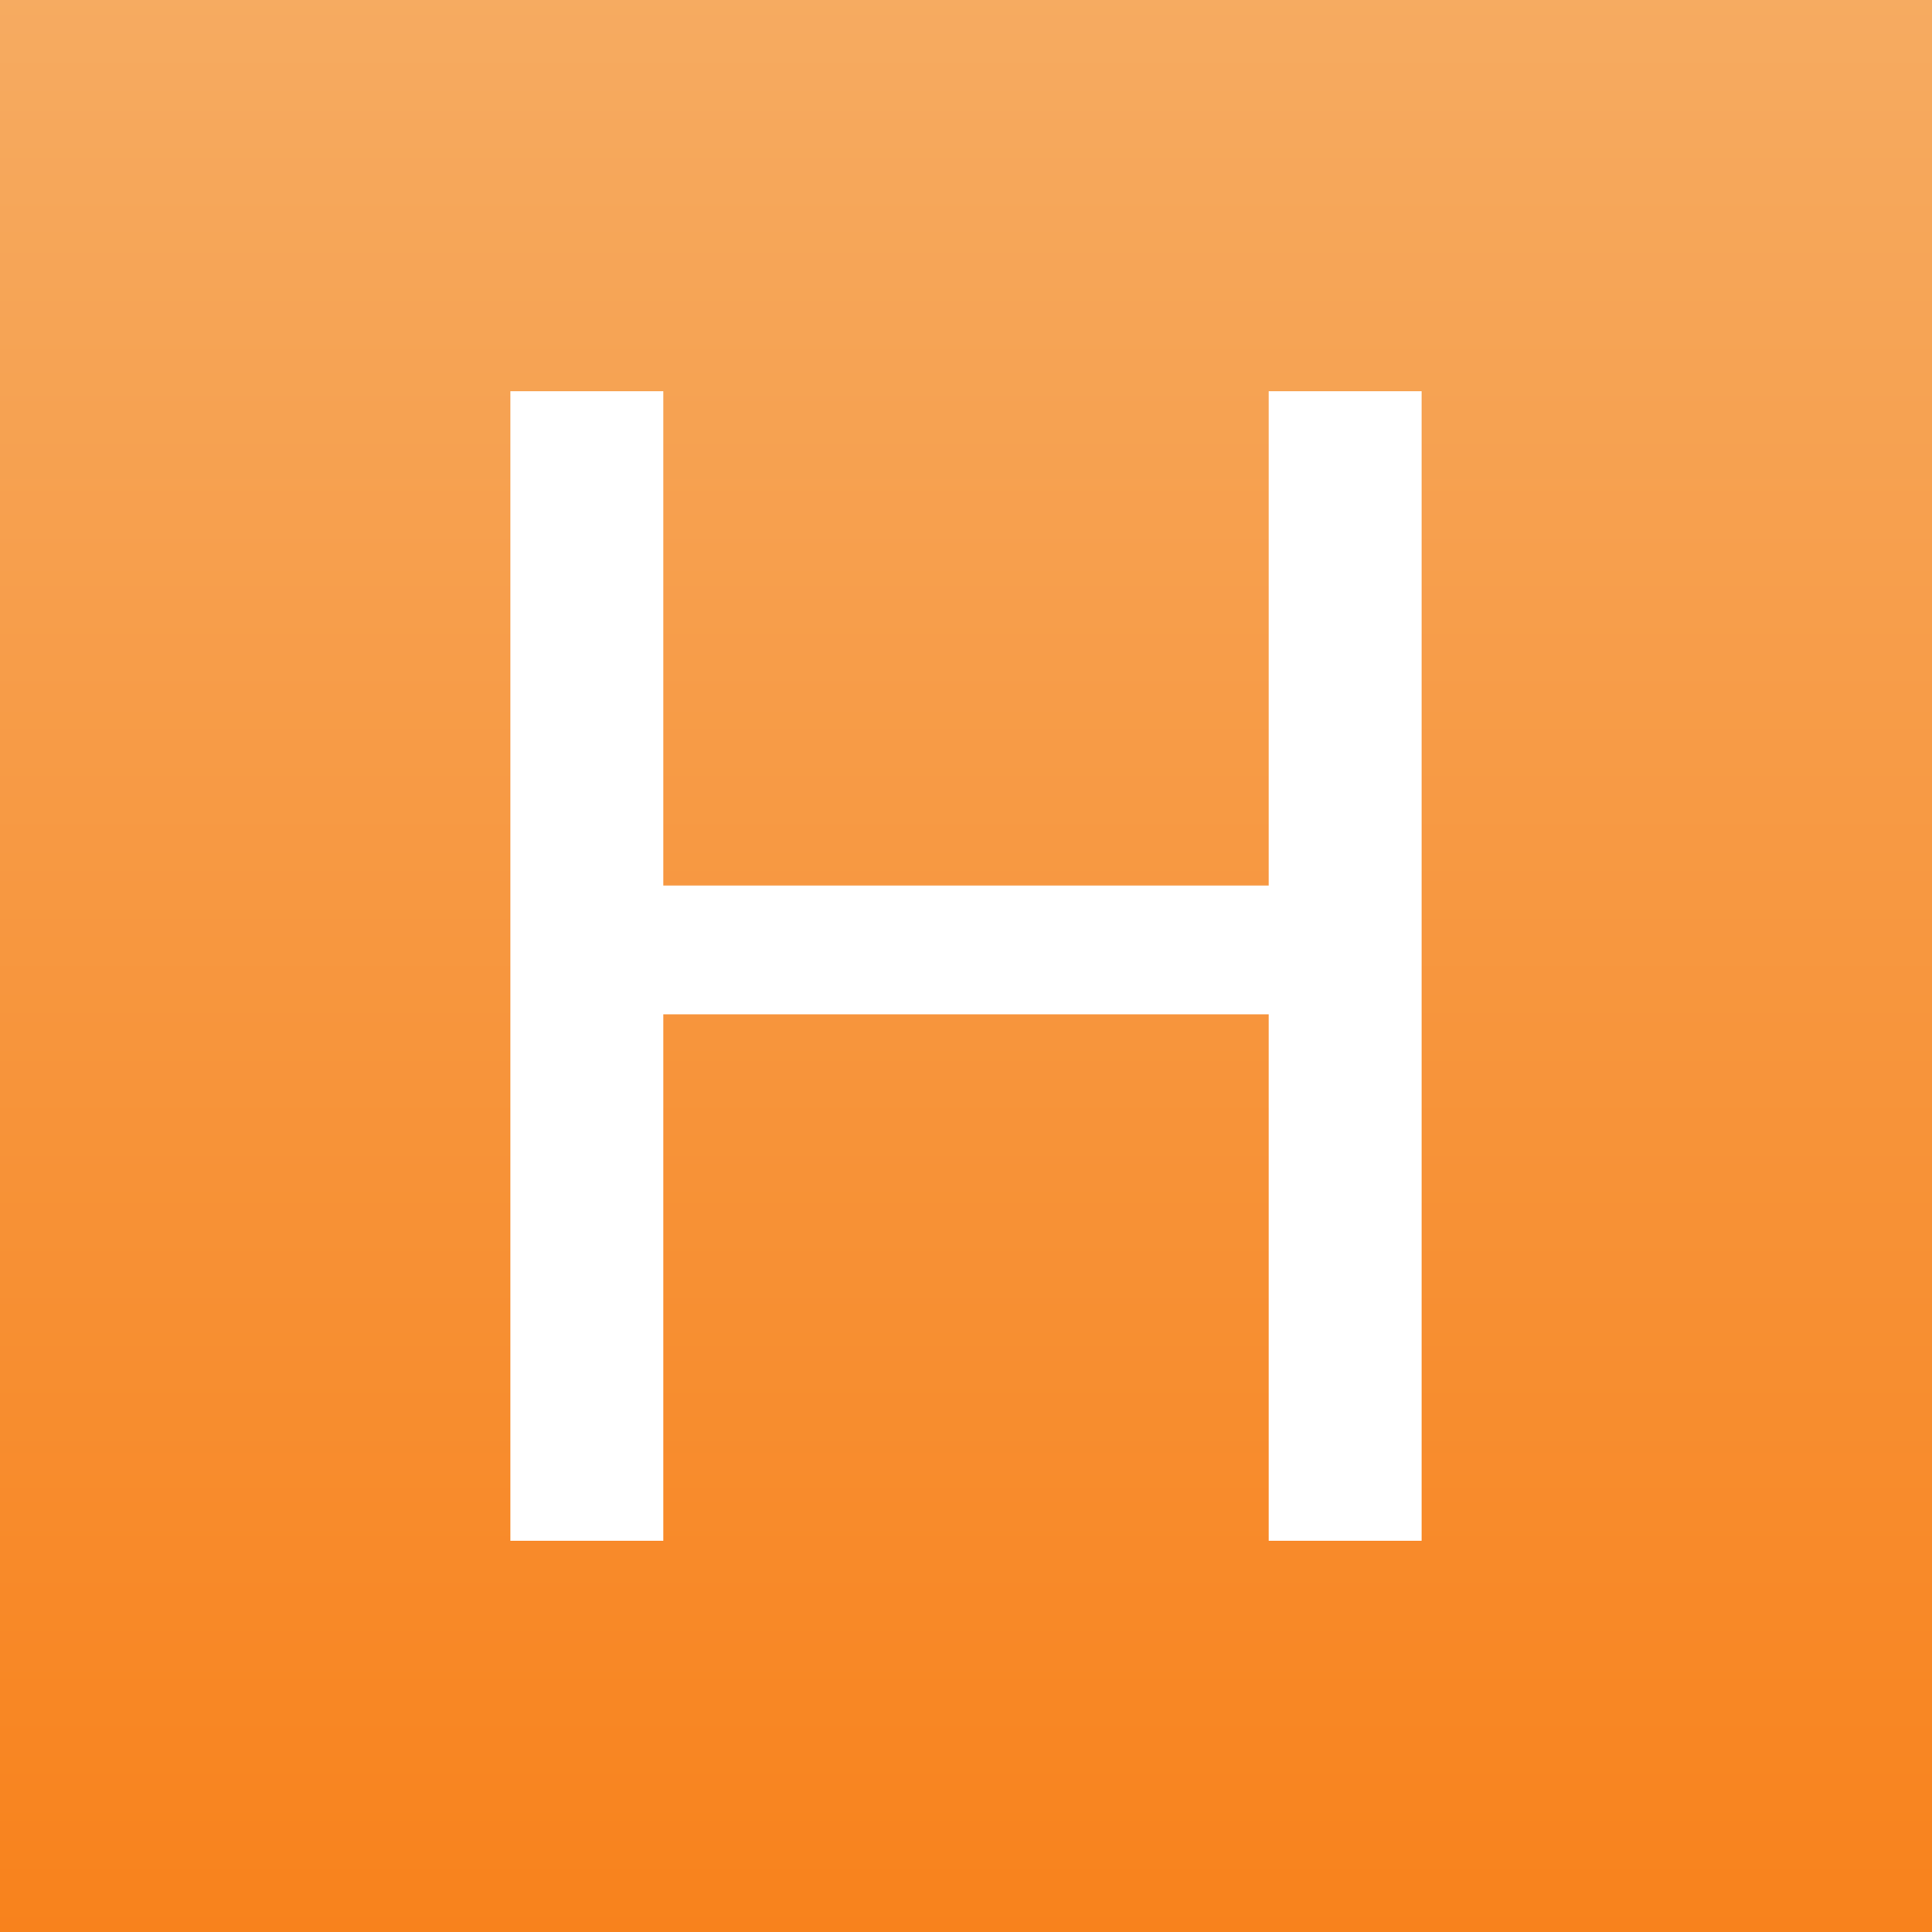 <?xml version="1.0" standalone="no"?>
<!DOCTYPE svg PUBLIC "-//W3C//DTD SVG 1.1//EN" "http://www.w3.org/Graphics/SVG/1.1/DTD/svg11.dtd">
<svg width="360px" height="360px" version="1.1" xmlns="http://www.w3.org/2000/svg" xmlns:xlink="http://www.w3.org/1999/xlink" xml:space="preserve" style="fill-rule:evenodd;clip-rule:evenodd;stroke-linejoin:round;stroke-miterlimit:1.414;">
    <rect width="100%" height="100%" fill="#333333" stroke="none"/>
    <g>
        <g>
            <path d="M360,0L360,360L0,360L0,2.20436e-14L360,0Z" style="fill:url(#tag1);"/>
        </g>
        <g>
            <path d="M95.1,72.9L95.1,287.1L123.6,287.1L123.6,189L236.4,189L236.4,287.1L264.9,287.1L264.9,72.9L236.4,72.9L236.4,165L123.6,165L123.6,72.9L95.1,72.9Z" style="fill:white;"/>
        </g>
    </g>
    <defs>
        <linearGradient id="tag1" x1="0" y1="0" x2="1" y2="0" gradientUnits="userSpaceOnUse" gradientTransform="matrix(2.20436e-14,360,-360,2.20436e-14,180,1.10218e-14)"><stop offset="0%" style="stop-color:rgb(246,171,97);stop-opacity:1"/><stop offset="100%" style="stop-color:rgb(248,130,28);stop-opacity:1"/></linearGradient>
    </defs>
</svg>
